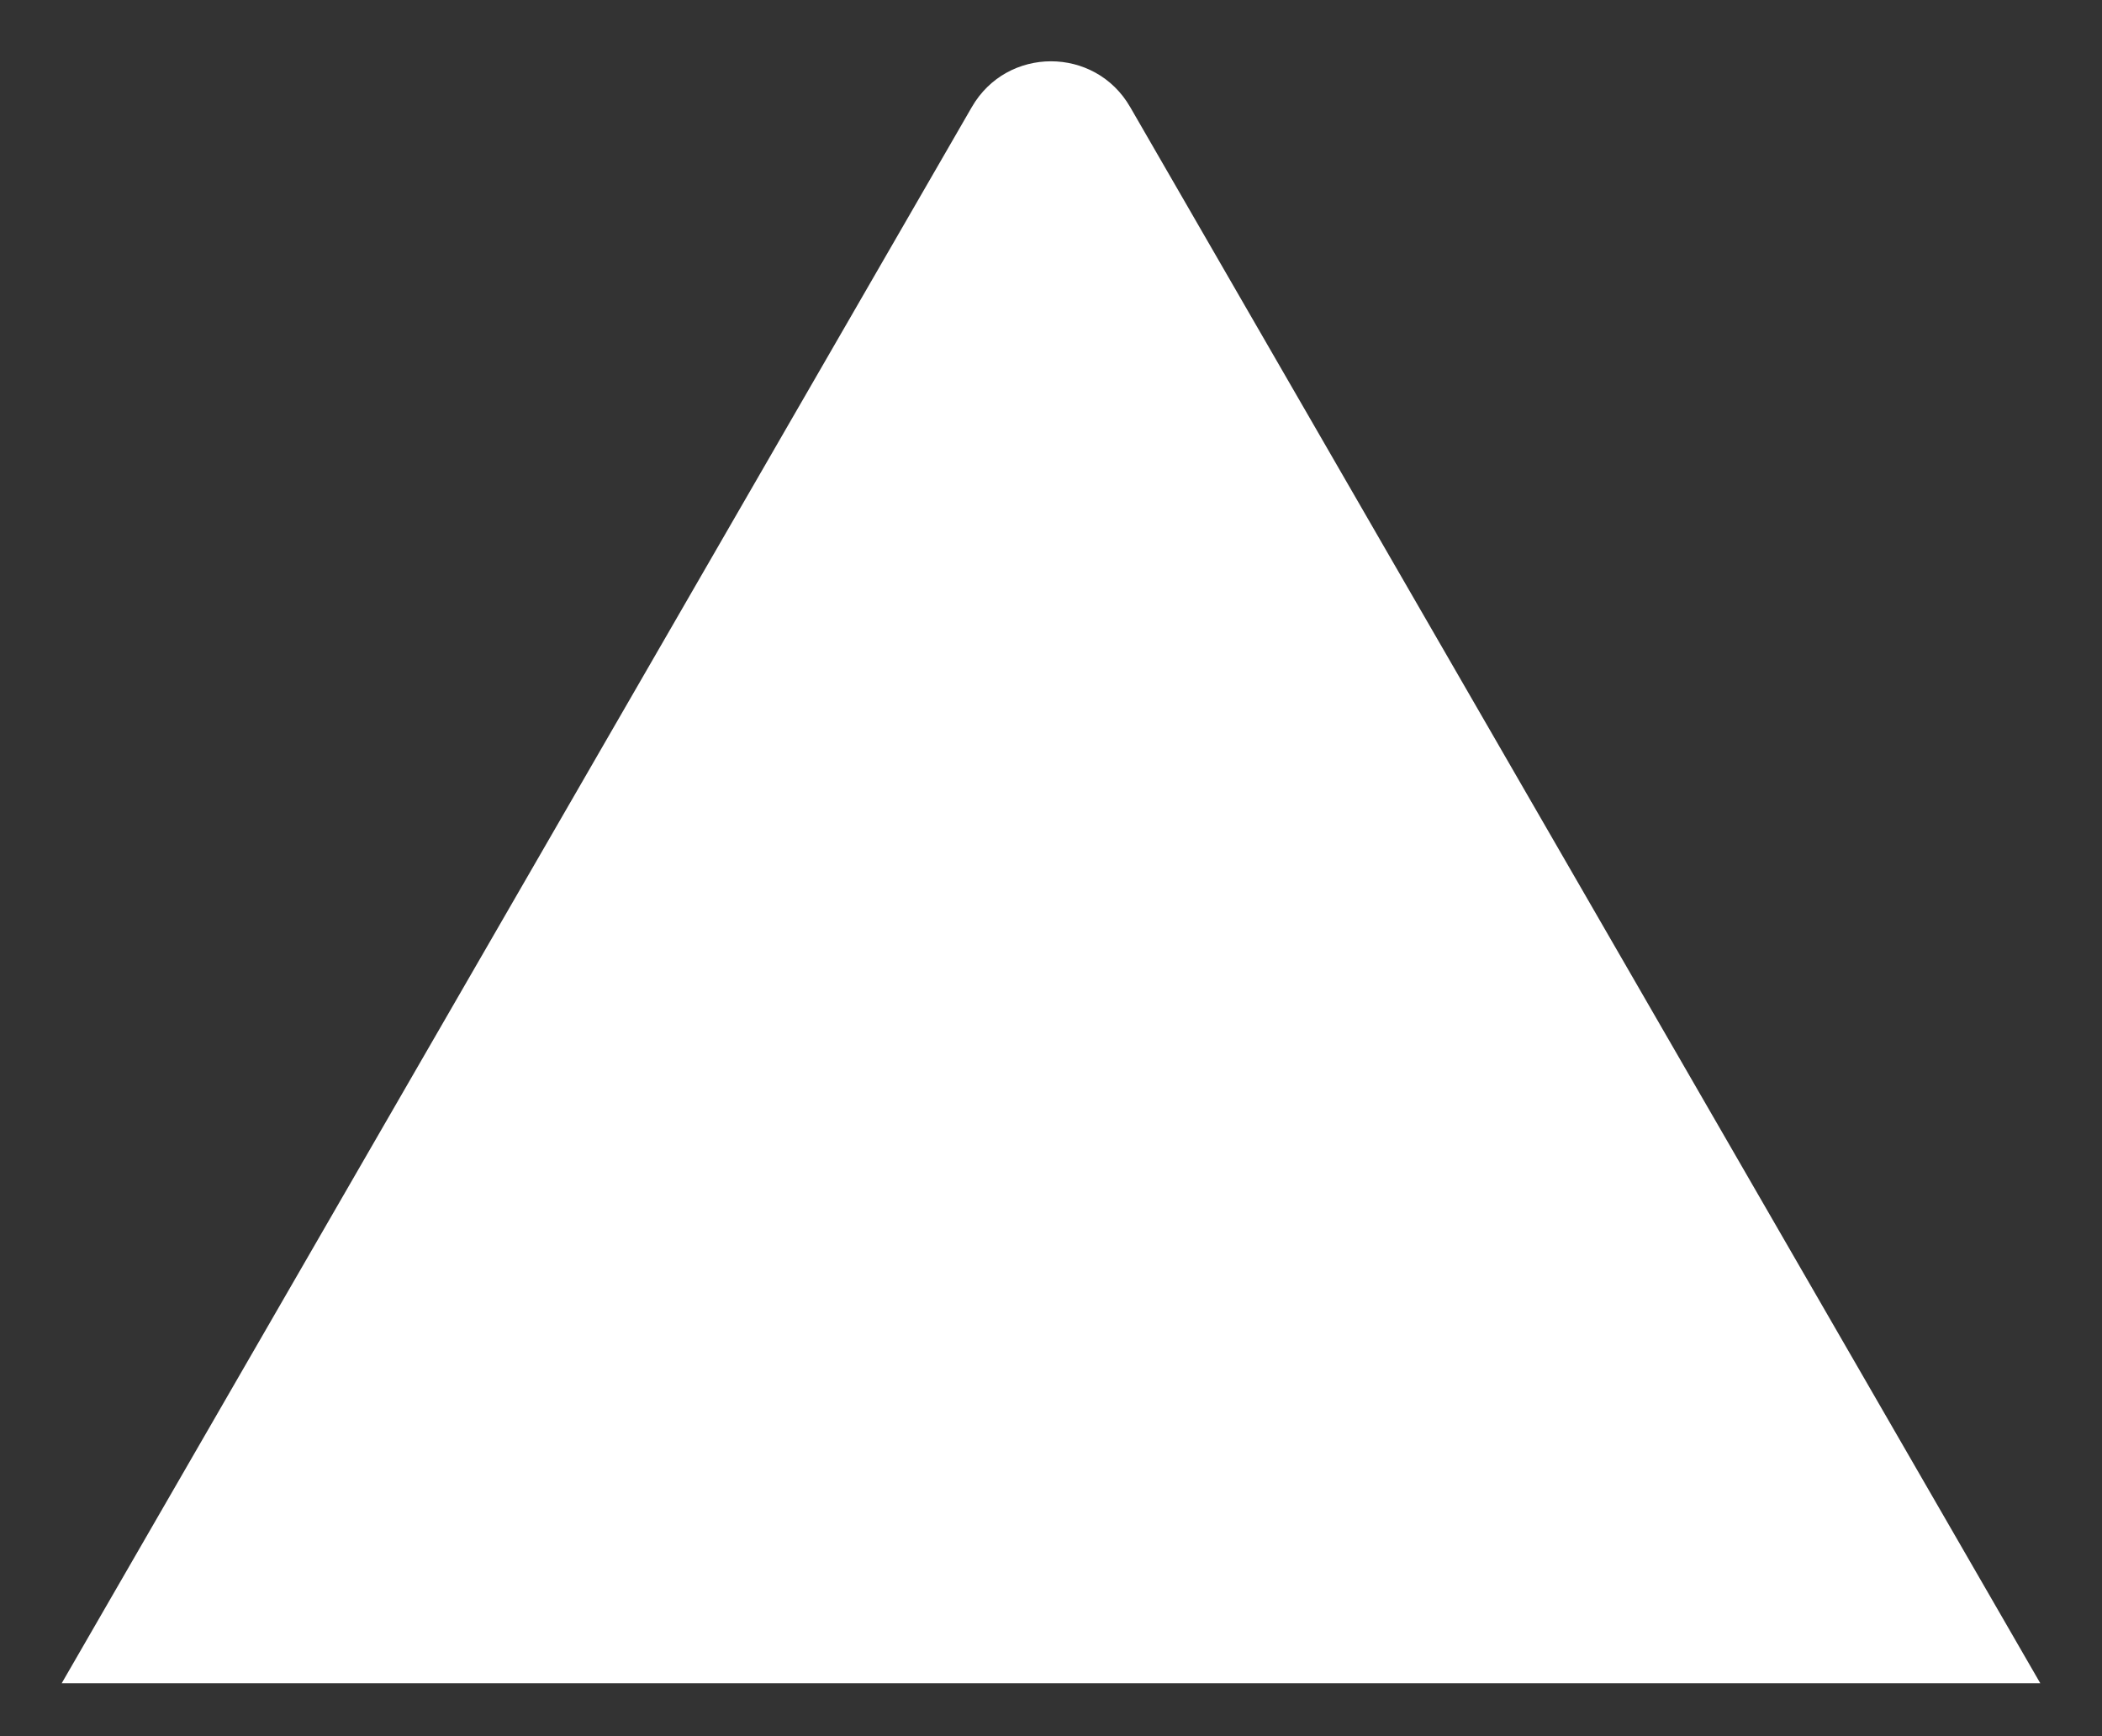 <svg width="23" height="19" viewBox="0 0 23 19" fill="none" xmlns="http://www.w3.org/2000/svg">
<rect x="0" y="0" width="23" height="19" fill="#333333" stroke="none"/>
<path d="M10.634 1.171C11.019 0.504 11.981 0.504 12.366 1.171L22.325 18.421H0.675L10.634 1.171Z" fill="#FFFFF"/>
</svg>
